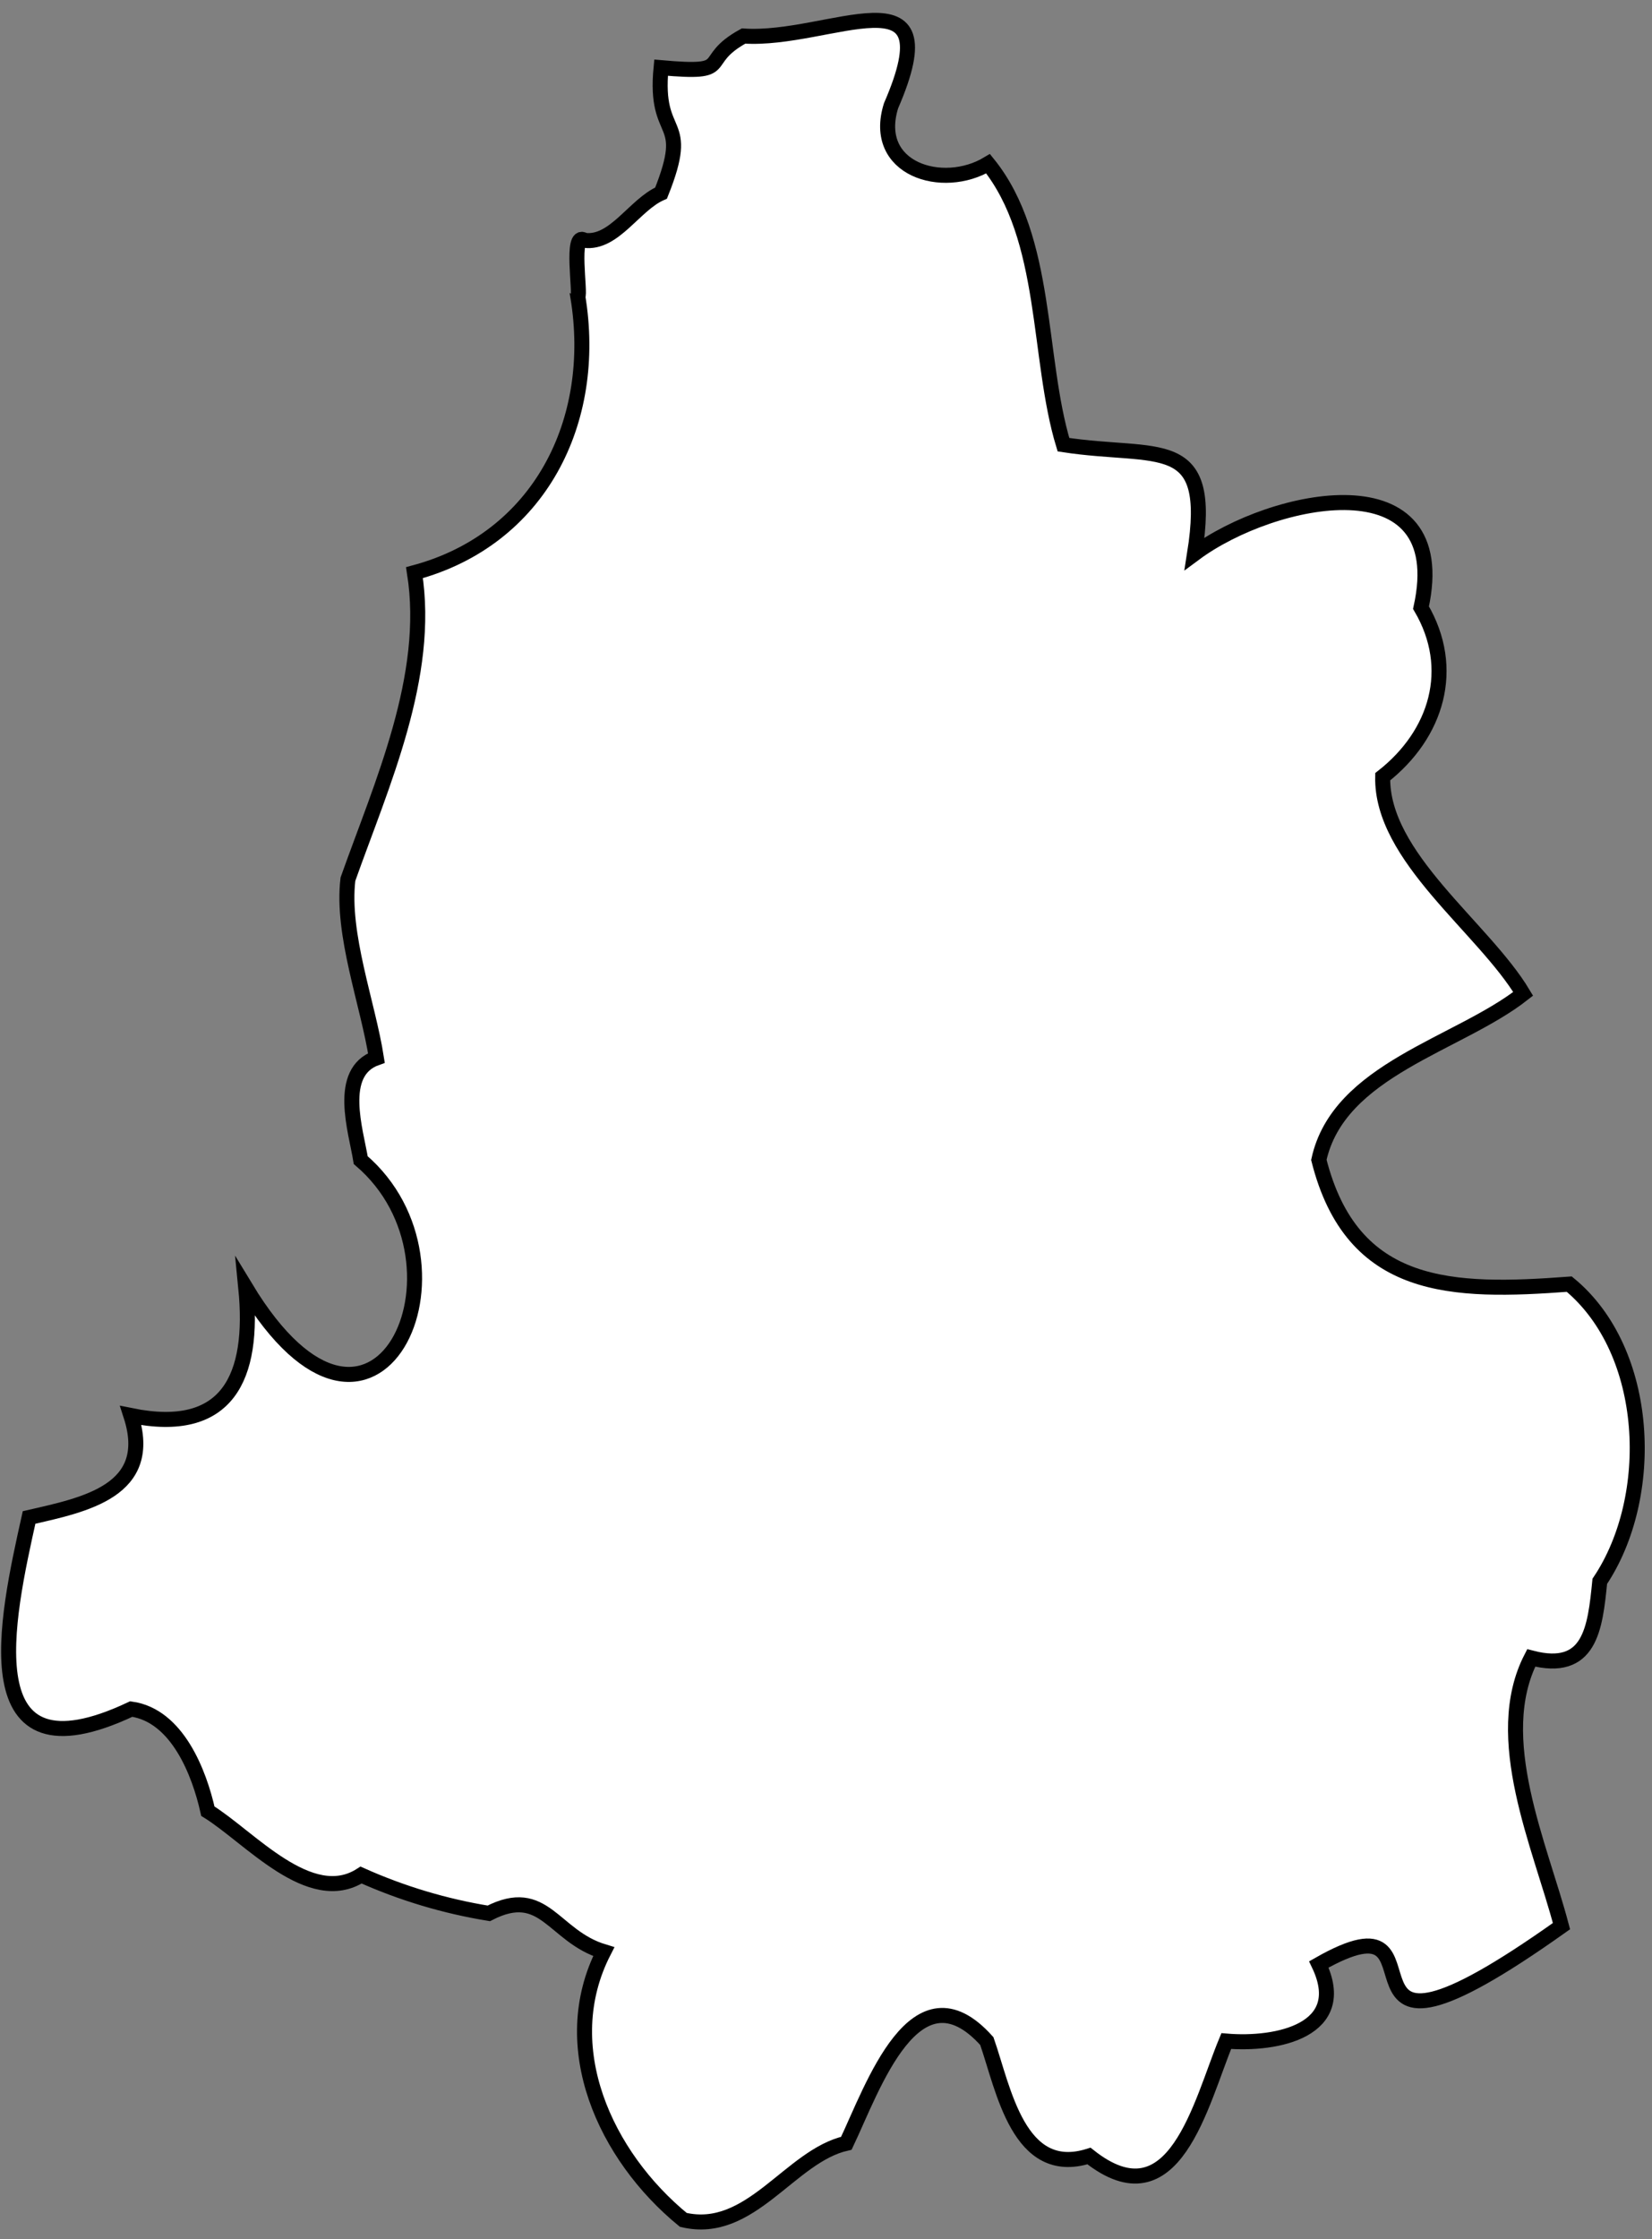 <svg width="110" height="149" viewBox="0 0 110 149" fill="none" xmlns="http://www.w3.org/2000/svg">
<rect x="0" y="0" width="110" height="149" fill="#808080" stroke="none"/>
<path d="M1.936 100.973C0.44 107.695 -2.06 118.818 8.739 113.72C11.808 114.153 13.271 117.969 13.841 120.518C16.604 122.218 20.643 126.959 24.044 124.767C26.756 125.982 29.614 126.839 32.547 127.316C36.272 125.404 36.799 128.837 40.2 129.866C36.96 136.197 40.302 143.462 45.497 147.711C49.987 148.774 52.589 143.462 56.356 142.613C58.107 138.933 60.956 130.512 65.709 135.814C66.823 139.001 67.818 144.941 72.511 143.462C78.208 147.975 79.943 139.927 81.652 135.814C85.053 136.103 89.908 135.092 87.817 130.716C97.383 125.26 86.592 140.522 103.972 128.166C102.569 122.821 99.219 115.64 101.957 110.32C105.885 111.34 106.209 108.374 106.523 105.222C110.29 99.613 109.925 89.925 104.491 85.447C96.728 86.025 90.036 85.965 87.817 77.178C89.135 71.162 97.085 69.53 101.422 66.131C98.777 61.712 91.958 57.03 92.068 51.685C95.682 48.855 97 44.487 94.619 40.433C96.813 30.465 84.756 32.972 79.543 36.839C80.819 28.791 77.137 30.559 70.811 29.59C69.051 23.794 69.816 15.874 65.794 10.895C62.775 12.713 58.005 11.268 59.332 7.036C63.396 -2.311 55.25 2.787 49.511 2.397C46.416 4.096 49.017 4.946 44.018 4.504C43.541 9.441 46.109 7.631 44.018 12.849C42.249 13.614 40.897 16.248 38.916 15.993C37.981 15.339 38.678 19.588 38.474 19.724C39.851 28.035 35.923 35.87 27.598 38.105C28.695 44.997 25.413 52.178 23.168 58.5C22.726 62.163 24.503 66.794 25.064 70.397C22.412 71.34 23.704 75.249 24.019 77.195C32.199 84.181 24.98 99.919 16.366 85.693C16.953 91.642 15.175 95.509 8.713 94.191C10.337 99.205 5.652 100.123 1.936 100.973Z" fill="white" stroke="black" stroke-miterlimit="10"/>
</svg>
